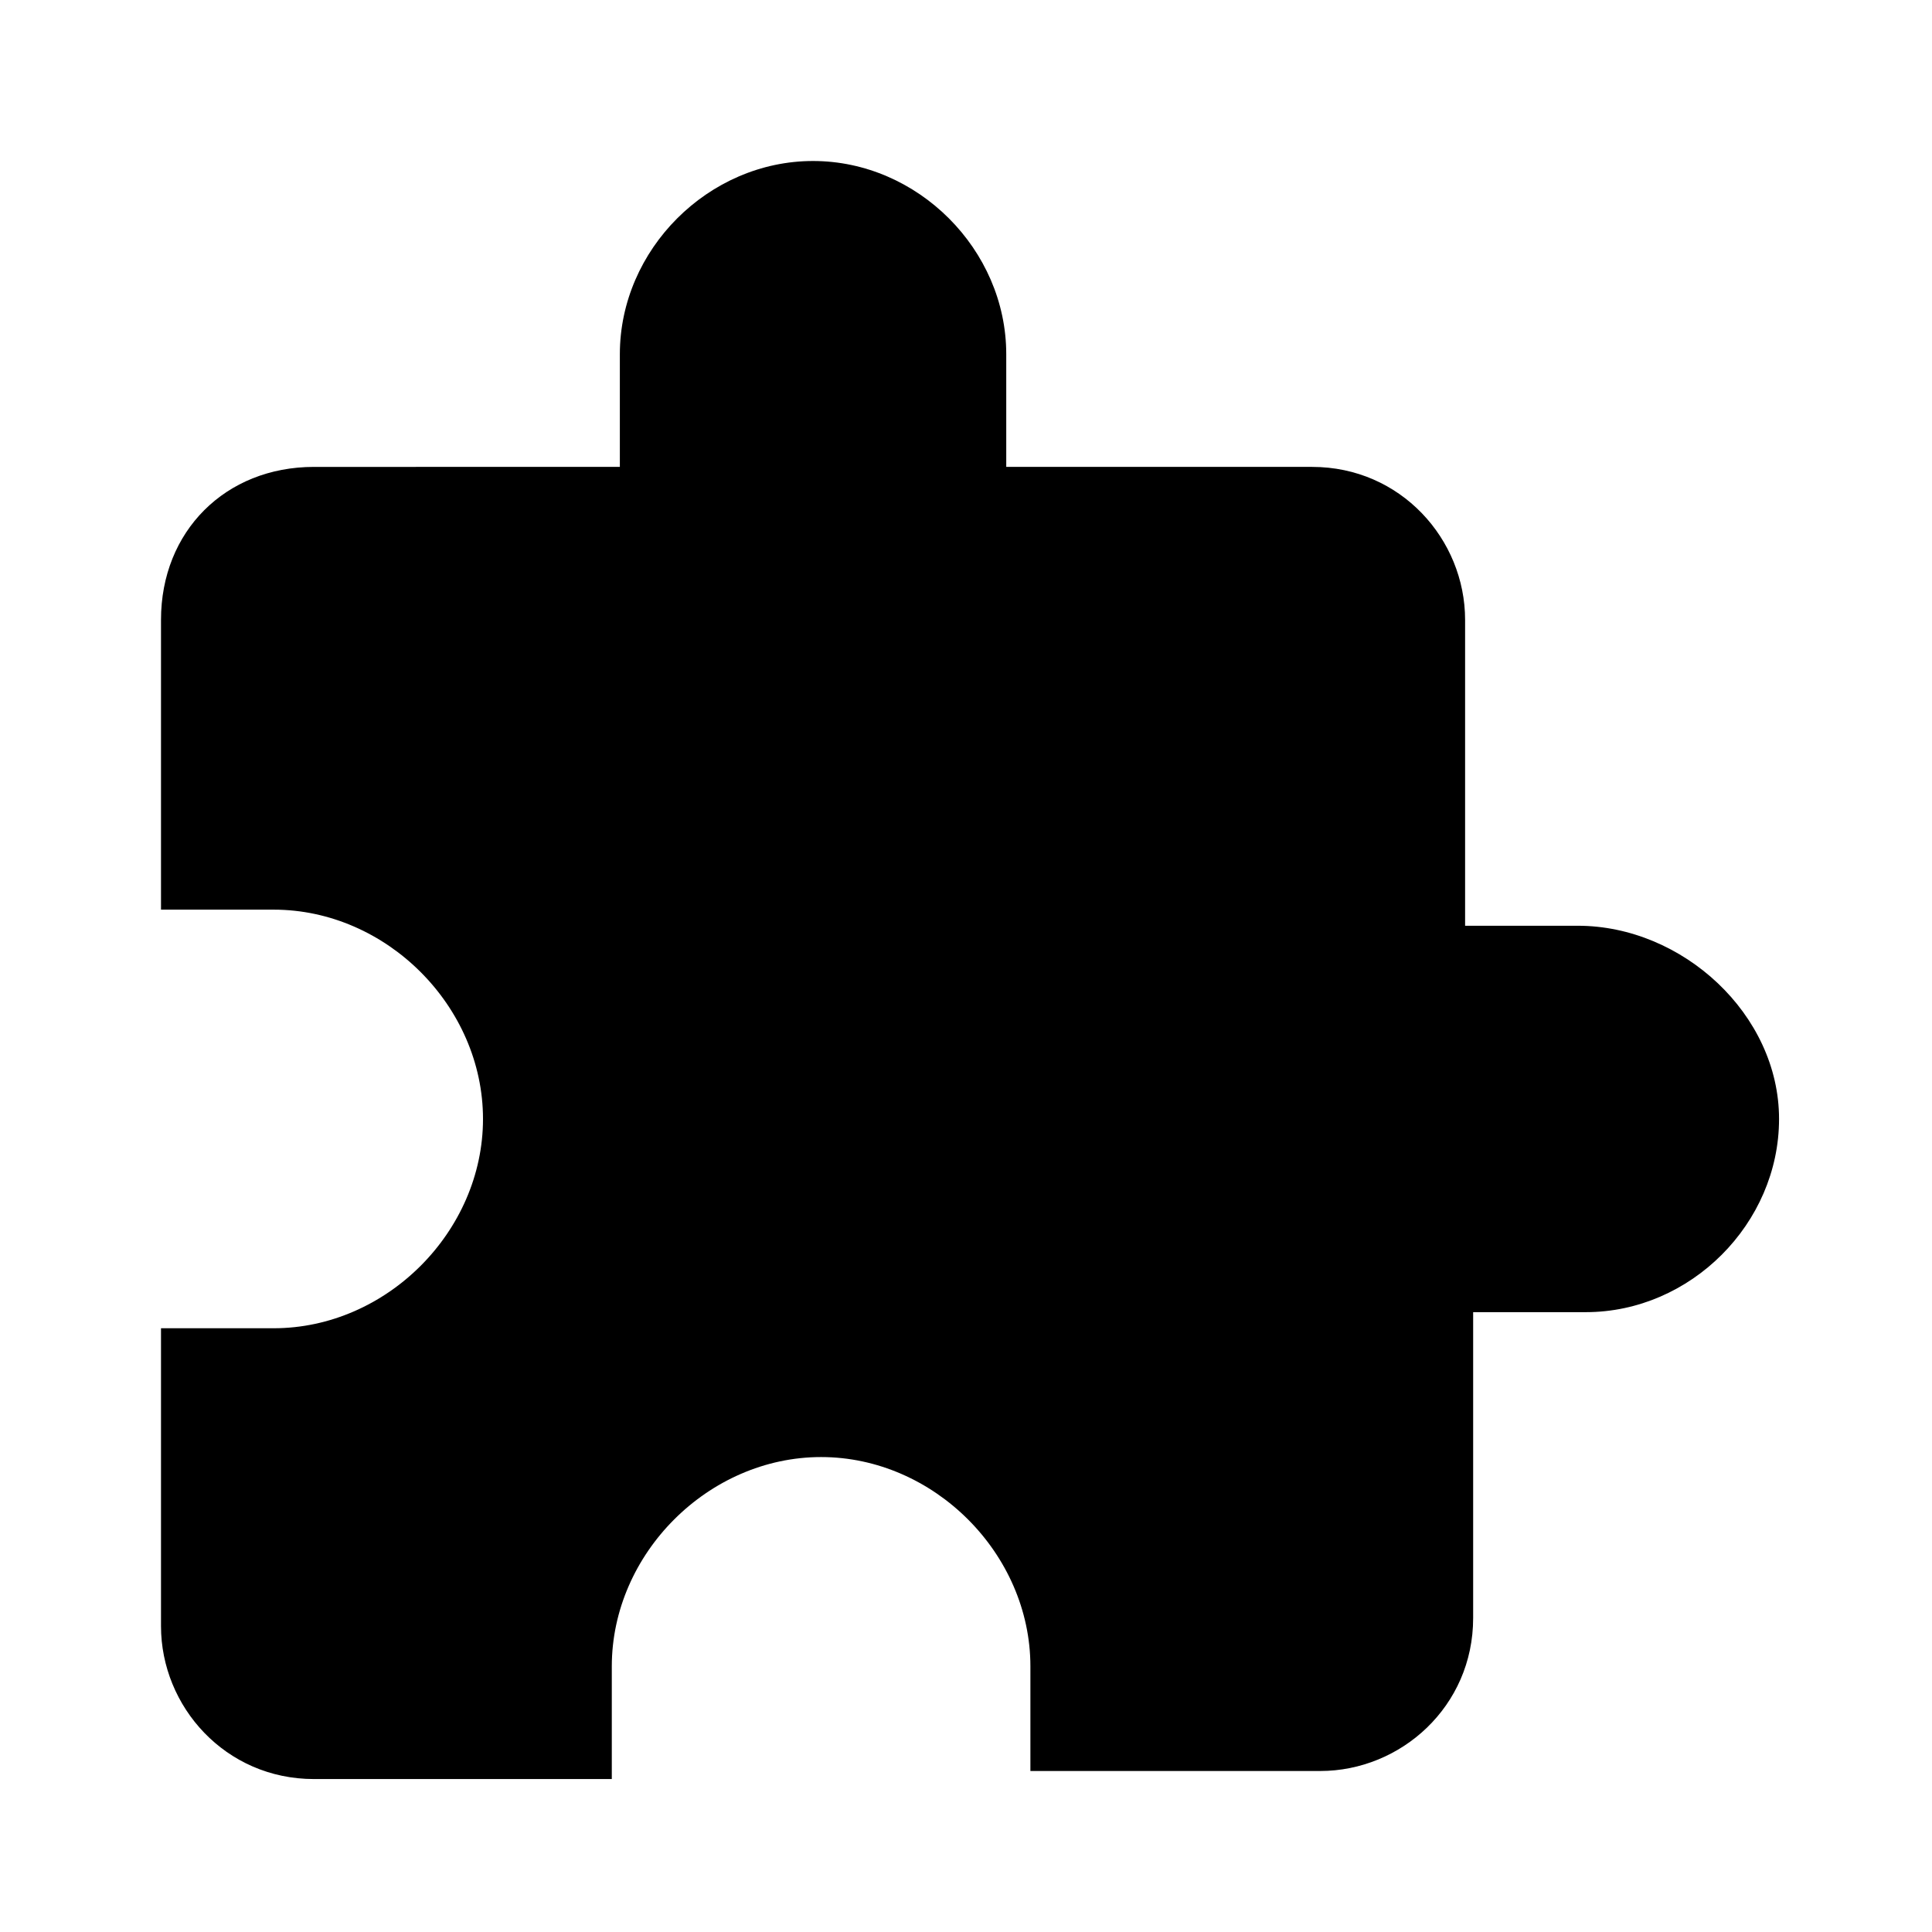 <?xml version="1.0" encoding="utf-8"?>
<!-- Generator: Adobe Illustrator 20.1.0, SVG Export Plug-In . SVG Version: 6.00 Build 0)  -->
<svg version="1.1" id="Layer_1" xmlns="http://www.w3.org/2000/svg" xmlns:xlink="http://www.w3.org/1999/xlink" x="0px" y="0px"
	 viewBox="0 0 24 24" style="enable-background:new 0 0 24 24;" xml:space="preserve">
<style type="text/css">
	.st0{fill:none;}
</style>
<title>extension</title>
<path d="M19.6,11.5h-1.4V7.7c0-1-0.8-1.9-1.9-1.9h-3.8V4.4c0-1.3-1.1-2.4-2.4-2.4C8.8,2,7.7,3.1,7.7,4.4c0,0,0,0,0,0v1.4H3.9
	C2.8,5.8,2,6.6,2,7.7l0,0v3.6h1.4c1.4,0,2.6,1.2,2.6,2.6s-1.2,2.6-2.6,2.6H2v3.7c0,1,0.8,1.9,1.9,1.9h3.7v-1.4
	c0-1.4,1.2-2.6,2.6-2.6s2.6,1.2,2.6,2.6V22h3.6c1,0,1.9-0.8,1.9-1.9v-3.8h1.4c1.3,0,2.4-1.1,2.4-2.4S20.9,11.5,19.6,11.5
	C19.6,11.5,19.6,11.5,19.6,11.5L19.6,11.5z"/>
<rect class="st0" width="24" height="24"/>
</svg>
